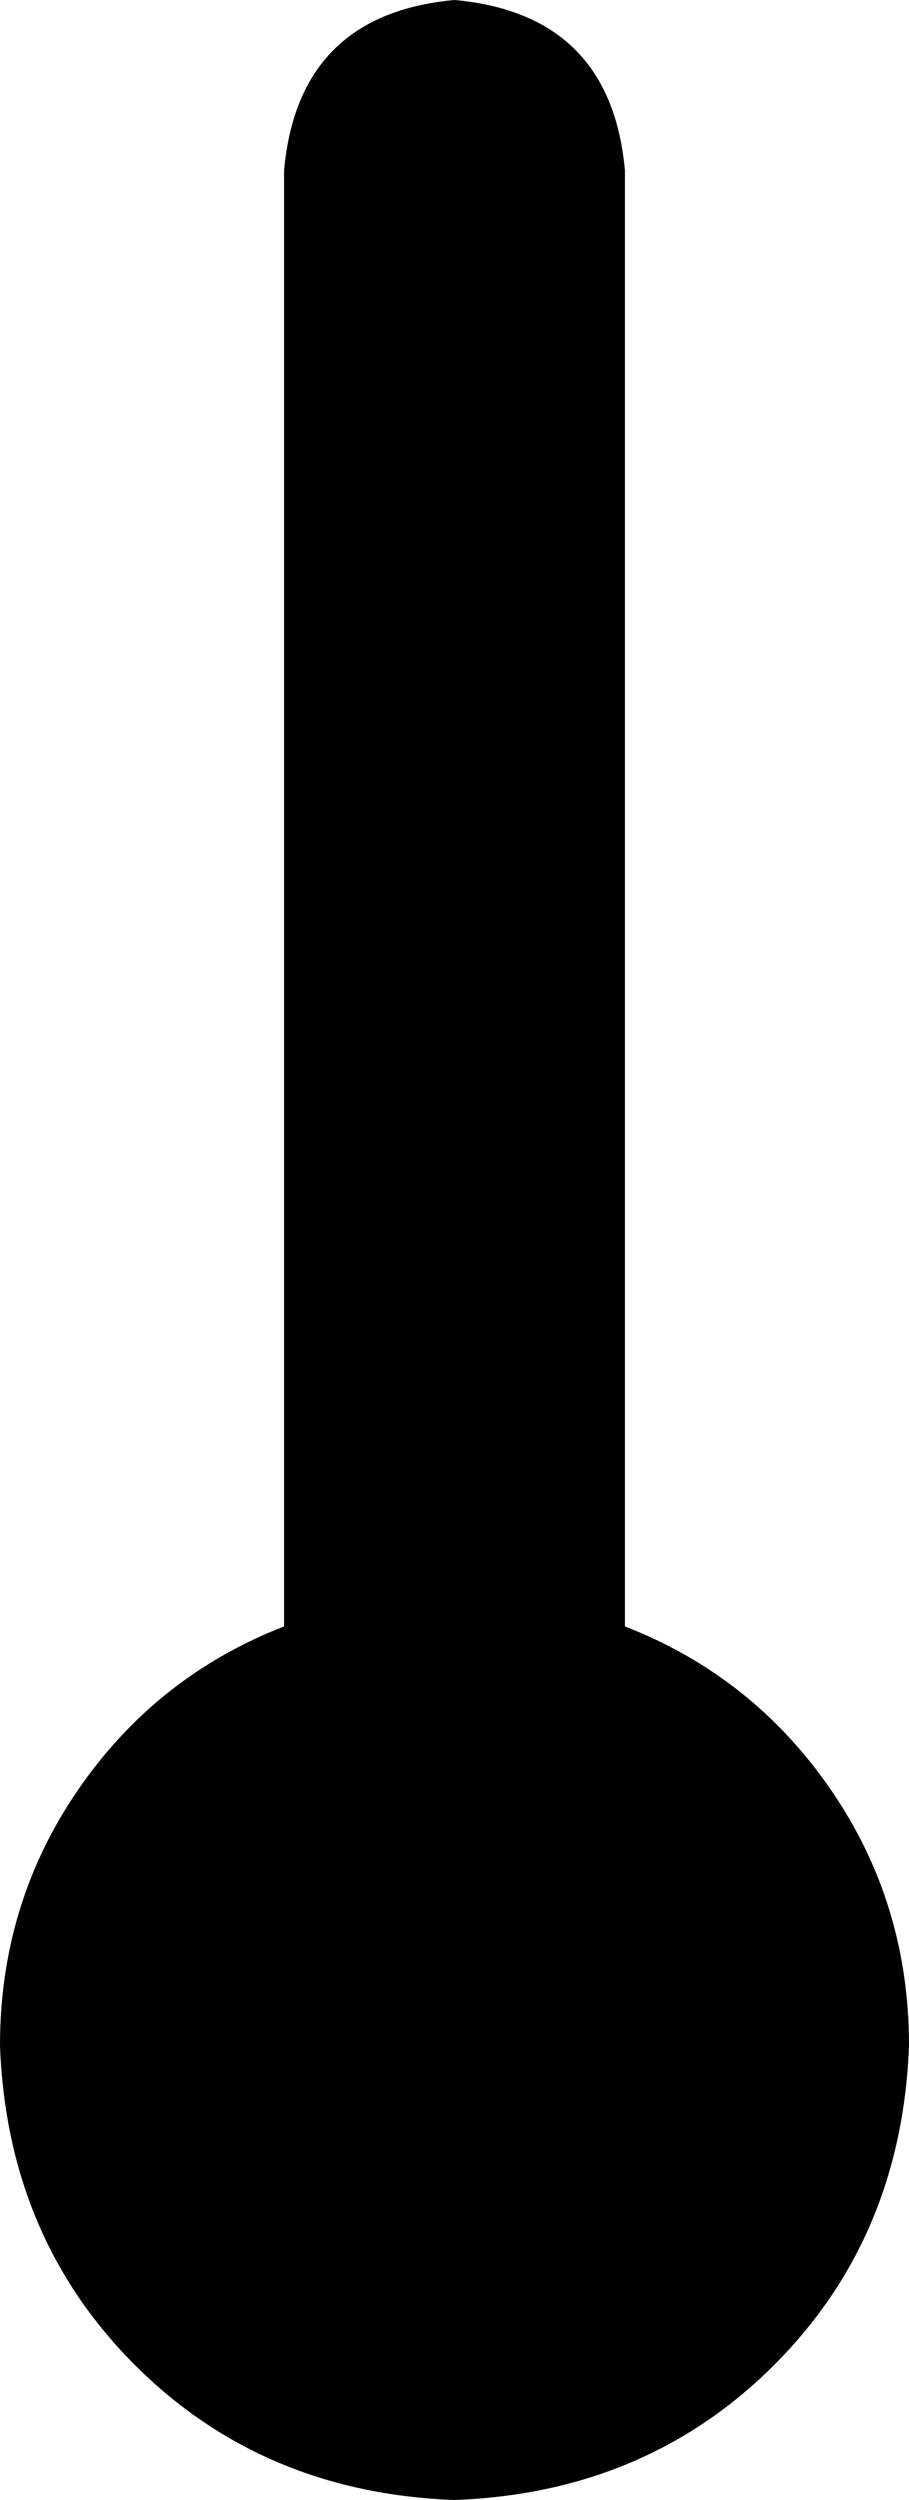 <svg xmlns="http://www.w3.org/2000/svg" viewBox="0 0 128 352">
    <path d="M 88 24 Q 86 2 64 0 Q 42 2 40 24 L 40 229 Q 22 236 11 252 Q 0 268 0 288 Q 1 315 19 333 Q 37 351 64 352 Q 91 351 109 333 Q 127 315 128 288 Q 128 268 117 252 Q 106 236 88 229 L 88 24 L 88 24 Z"/>
</svg>
